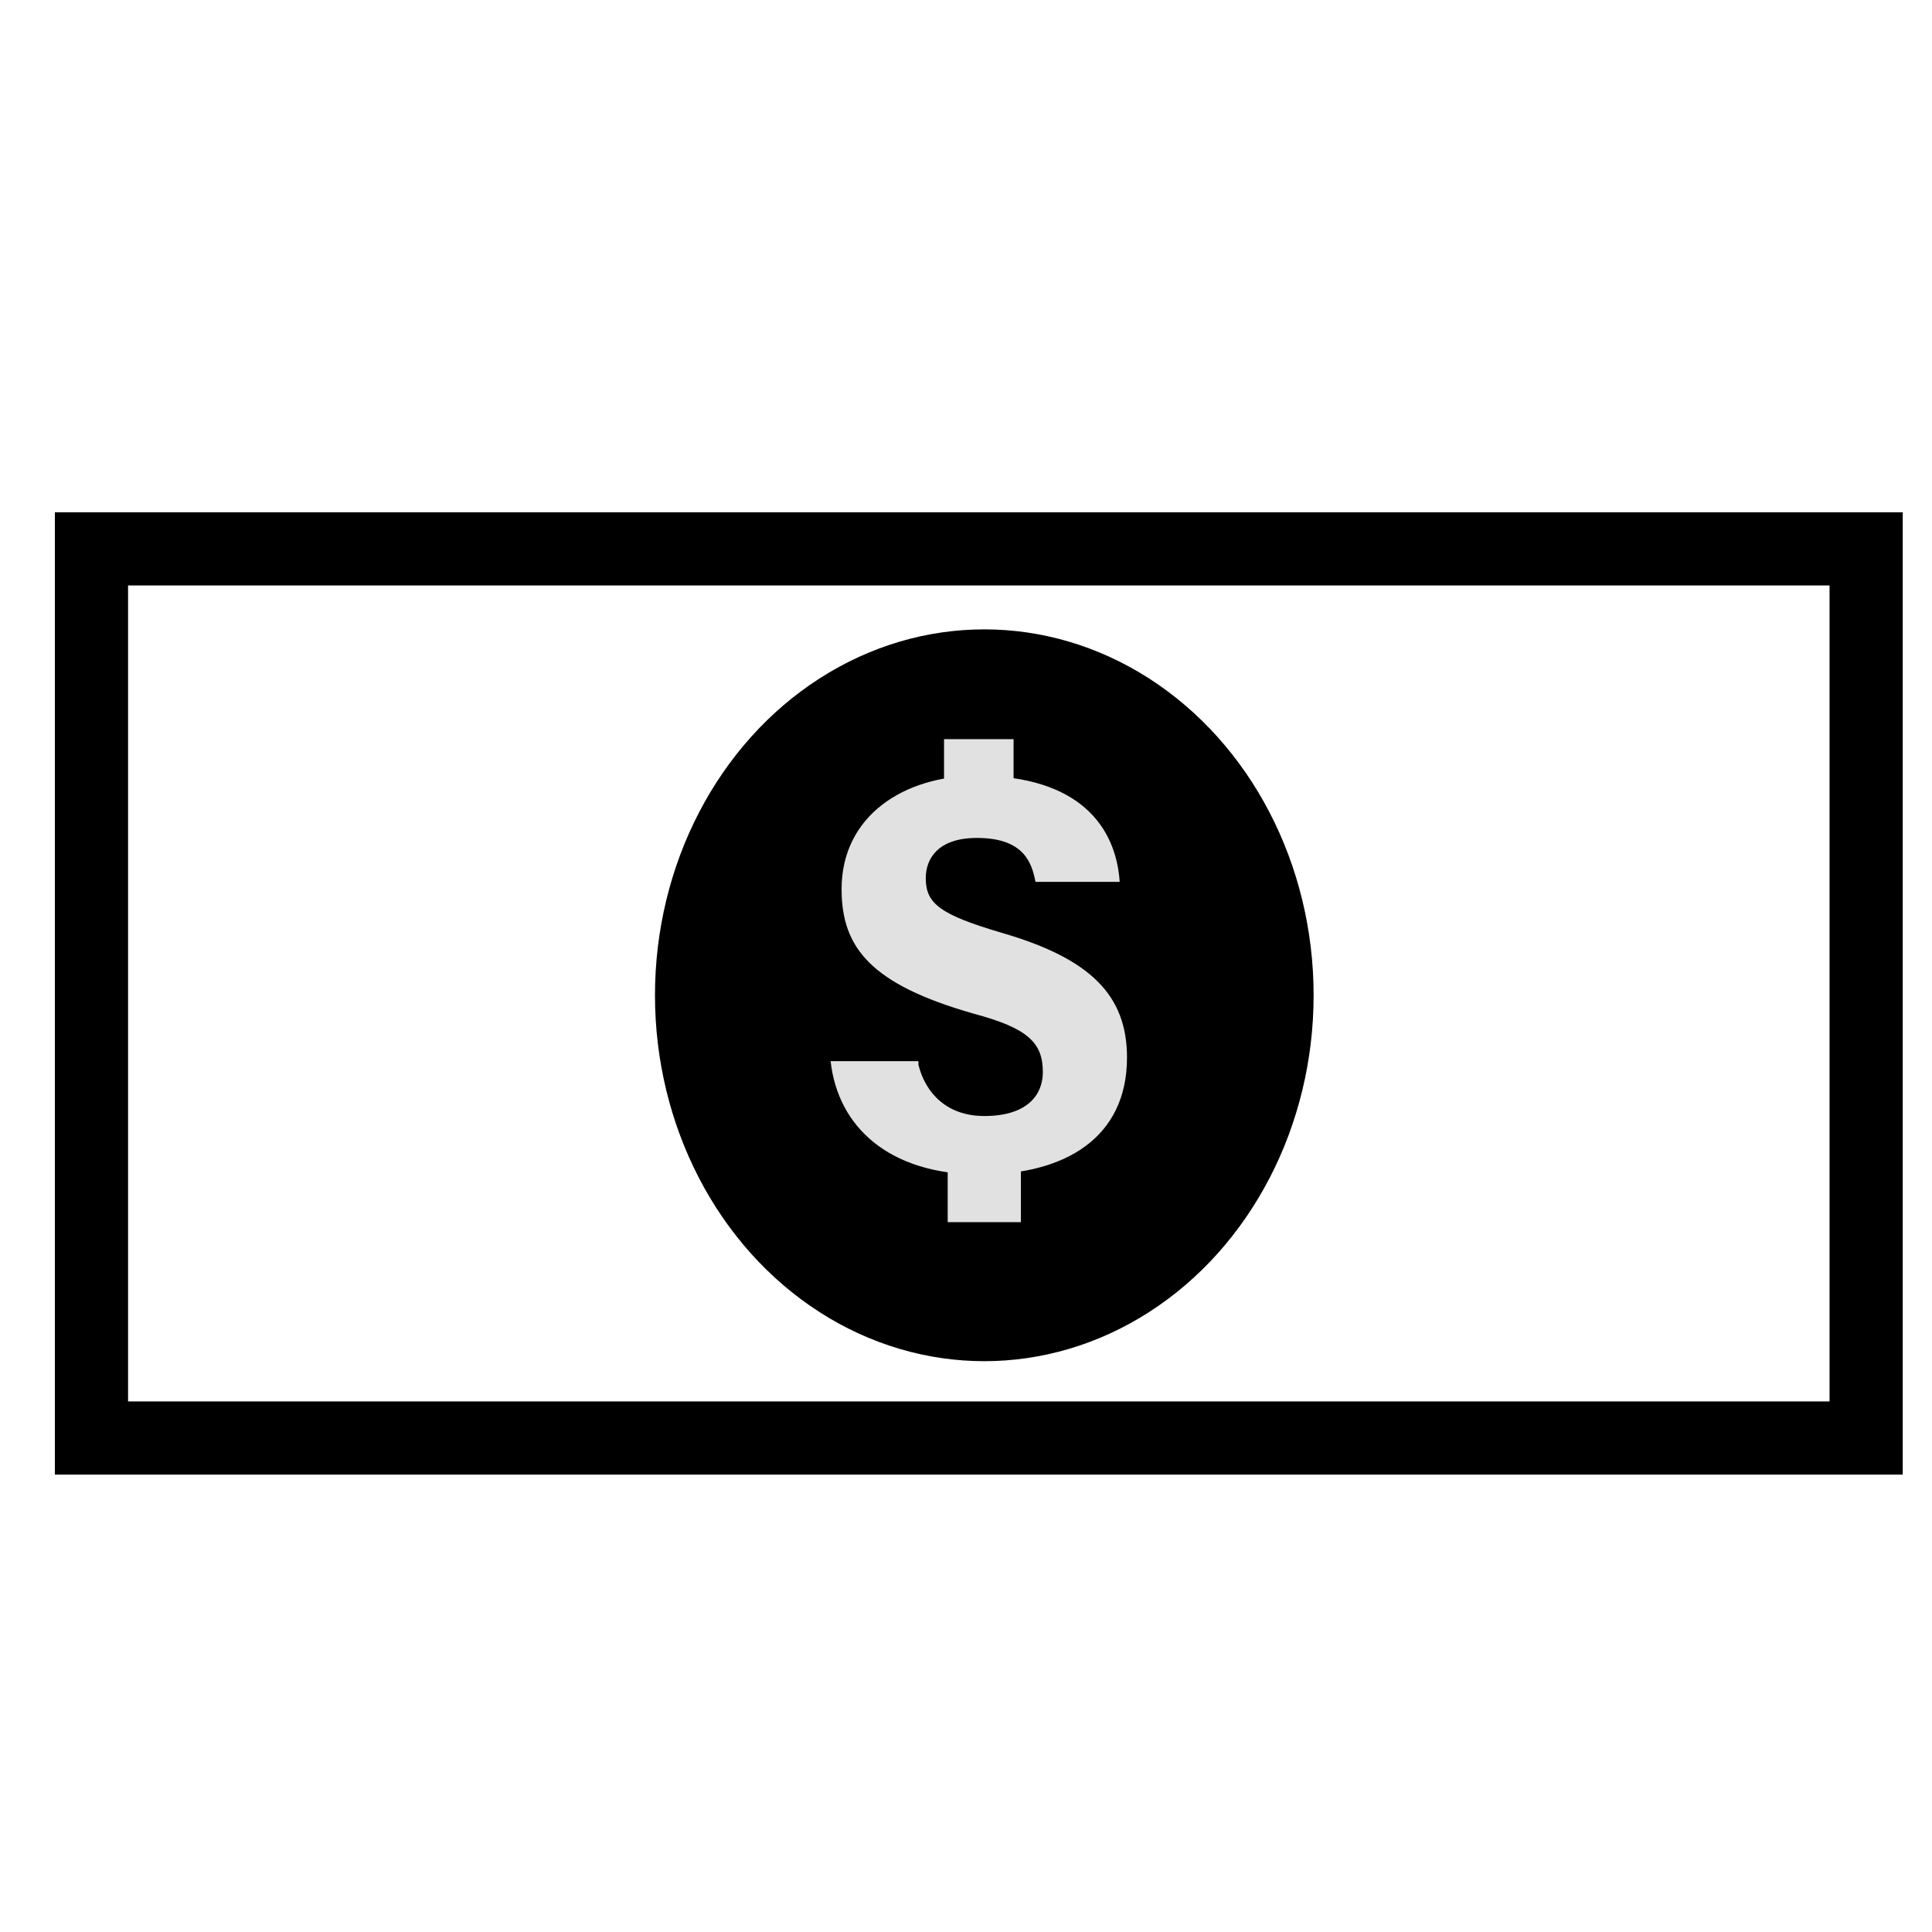<?xml version="1.0" encoding="utf-8"?>
<!-- Generator: Adobe Illustrator 22.1.0, SVG Export Plug-In . SVG Version: 6.00 Build 0)  -->
<svg version="1.1" id="dollar" xmlns="http://www.w3.org/2000/svg" xmlns:xlink="http://www.w3.org/1999/xlink" x="0px" y="0px"
	 viewBox="0 0 52.8 52.8" style="enable-background:new 0 0 52.8 52.8;" xml:space="preserve">
<style type="text/css">
	.st0{fill:#E1E1E1;}
</style>
<g id="dolar">
	<path id="dollar_x5F_outline" d="M1.5,14v26.3h50.5V14H1.5z M50,38.3H3.5V16H50V38.3z"/>
	<ellipse id="s_x5F_circle" cx="26.9" cy="27.2" rx="9" ry="10"/>
	<g id="s">
		<path id="s_1_" class="st0" d="M25.1,29.1c0.2,0.8,0.8,1.4,1.8,1.4c1.2,0,1.6-0.6,1.6-1.2c0-0.8-0.4-1.2-1.9-1.6
			c-2.8-0.8-3.6-1.8-3.6-3.4c0-2,1.7-3.1,3.7-3.1c2.8,0,3.8,1.4,3.9,2.9h-2.3c-0.1-0.5-0.3-1.2-1.6-1.2c-1.1,0-1.4,0.6-1.4,1.1
			c0,0.7,0.4,1,2.1,1.5c2.4,0.7,3.4,1.7,3.4,3.4c0,2.2-1.7,3.2-4,3.2c-2.5,0-3.9-1.3-4.1-3.1H25.1z M25.8,21.9v-1.7h1.9v1.7H25.8z
			 M25.9,33.4V31h2v2.4H25.9z"/>
	</g>
</g>
</svg>
